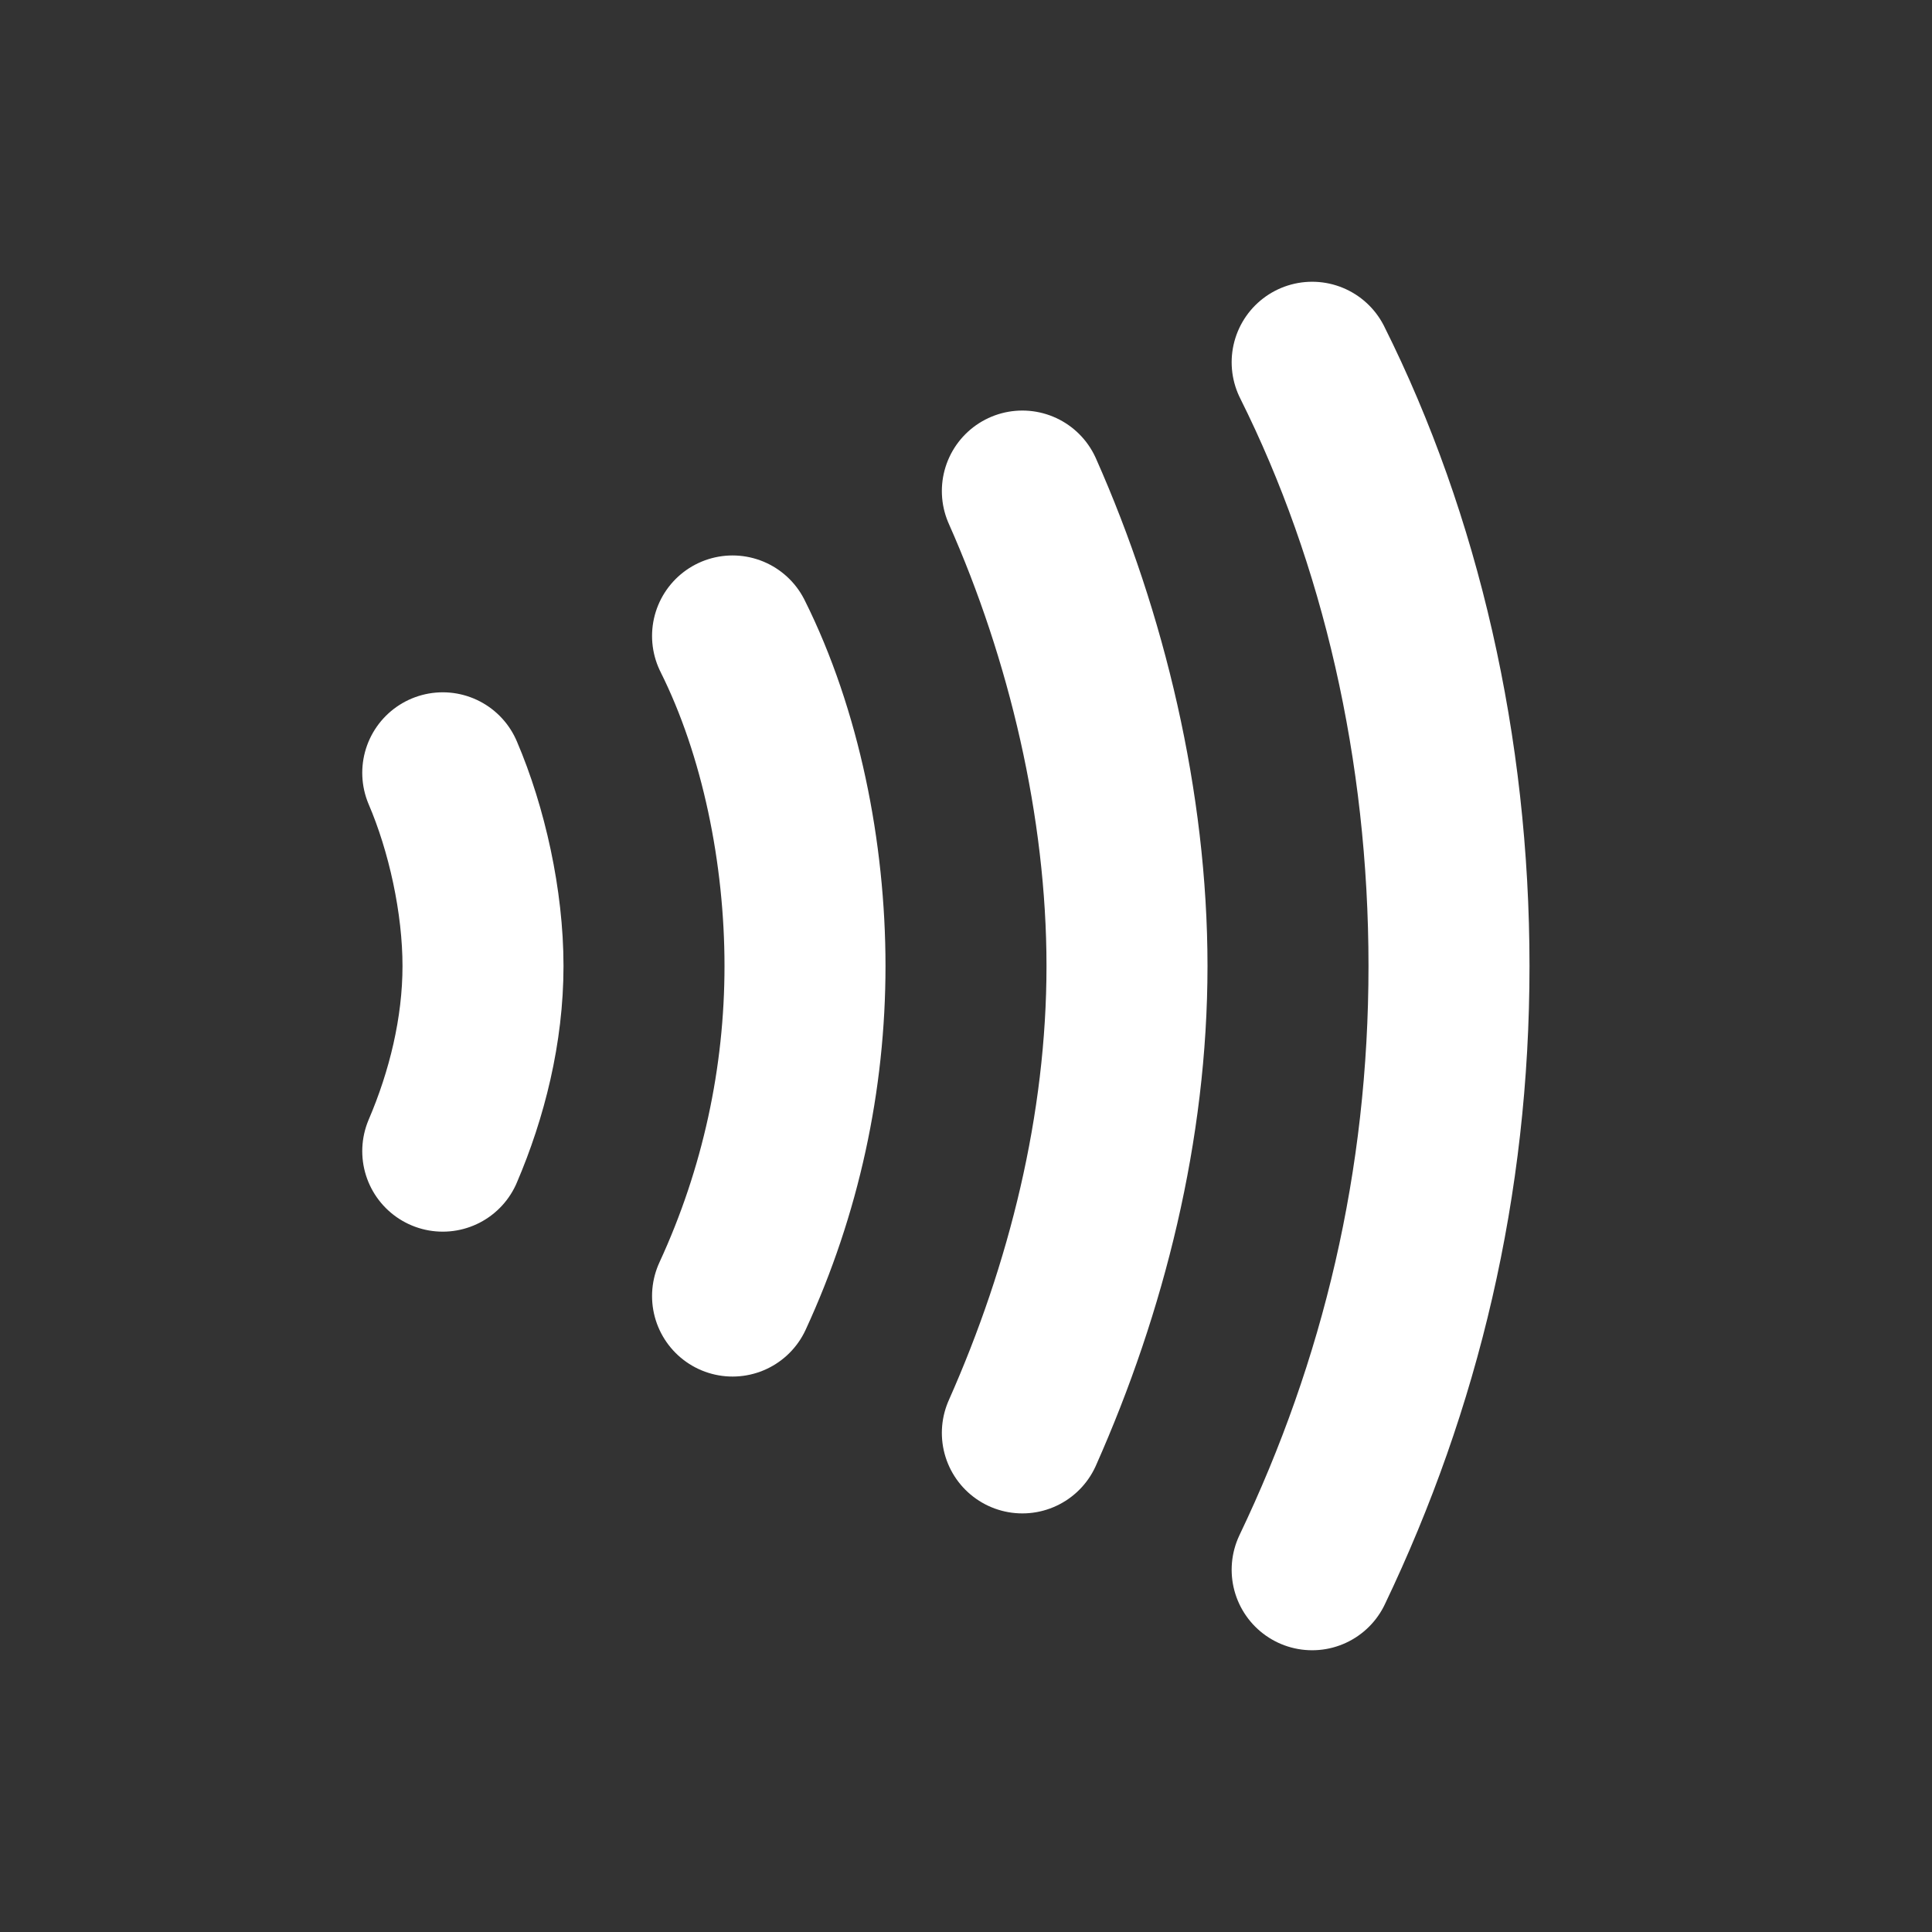 <svg width="800px" height="800px" fill="none" version="1.1" viewBox="0 0 24 24" xmlns="http://www.w3.org/2000/svg">
 <rect x="0" y="0" width="24" height="24" fill="#333333" stroke="none"/>
 <path d="m16.3 19.5c1.1-2.3 1.7-4.8 1.7-7.5 0-2.7-0.6-5.3-1.7-7.5m-3.6 13.3c0.8-1.8 1.3-3.8 1.3-5.8s-0.5-4.1-1.3-5.9m-3.6 10c0.6-1.3 0.9-2.7 0.9-4.1s-0.3-2.9-0.9-4.1m-3.6 6.4c0.3-0.7 0.5-1.5 0.5-2.3s-0.2-1.7-0.5-2.4" stroke="#fff" stroke-linecap="round" stroke-linejoin="round" stroke-width="2"/>
</svg>
